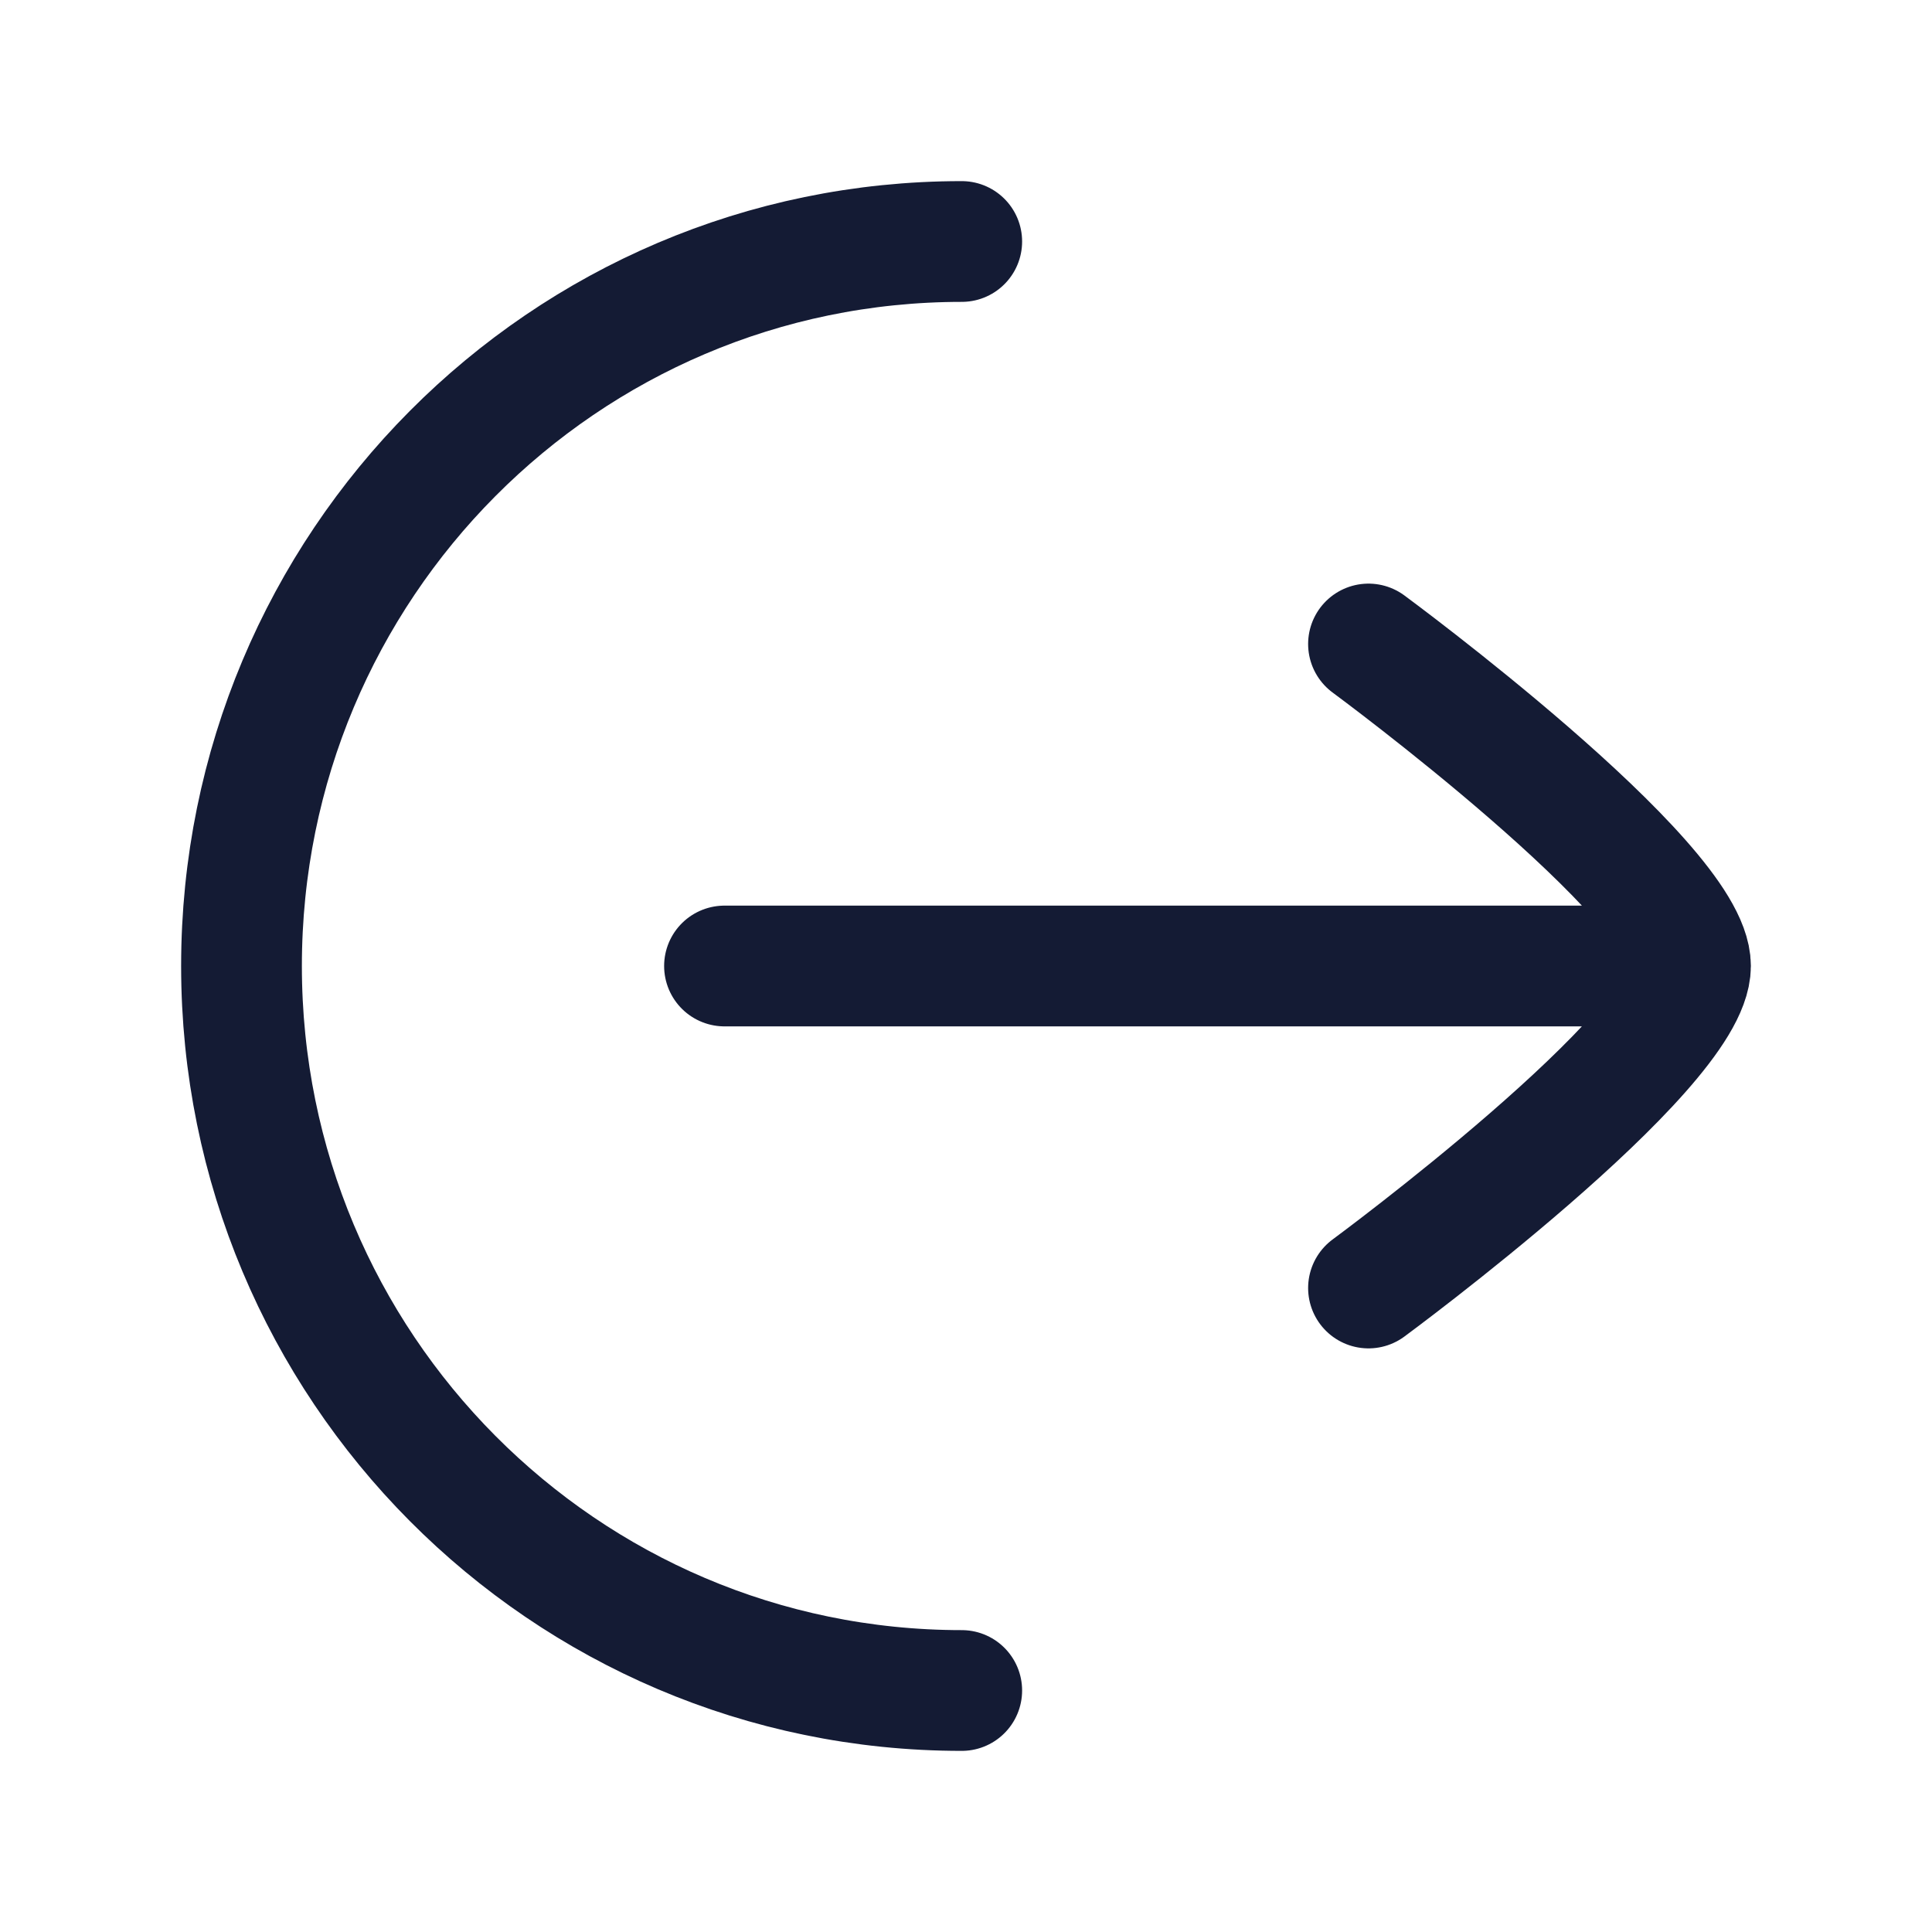 <svg width="24" height="24" viewBox="0 0 24 24" fill="none" xmlns="http://www.w3.org/2000/svg">
<path d="M11.947 21C7.006 21 3 16.971 3 12C3 7.029 7.006 3 11.947 3" stroke="#141B34" stroke-width="1.5" stroke-linecap="round" stroke-linejoin="round"/>
<path d="M17 8C17 8 21 10.946 21 12C21 13.054 17 16 17 16M20.5 12H9" stroke="#141B34" stroke-width="1.5" stroke-linecap="round" stroke-linejoin="round"/>
</svg>
